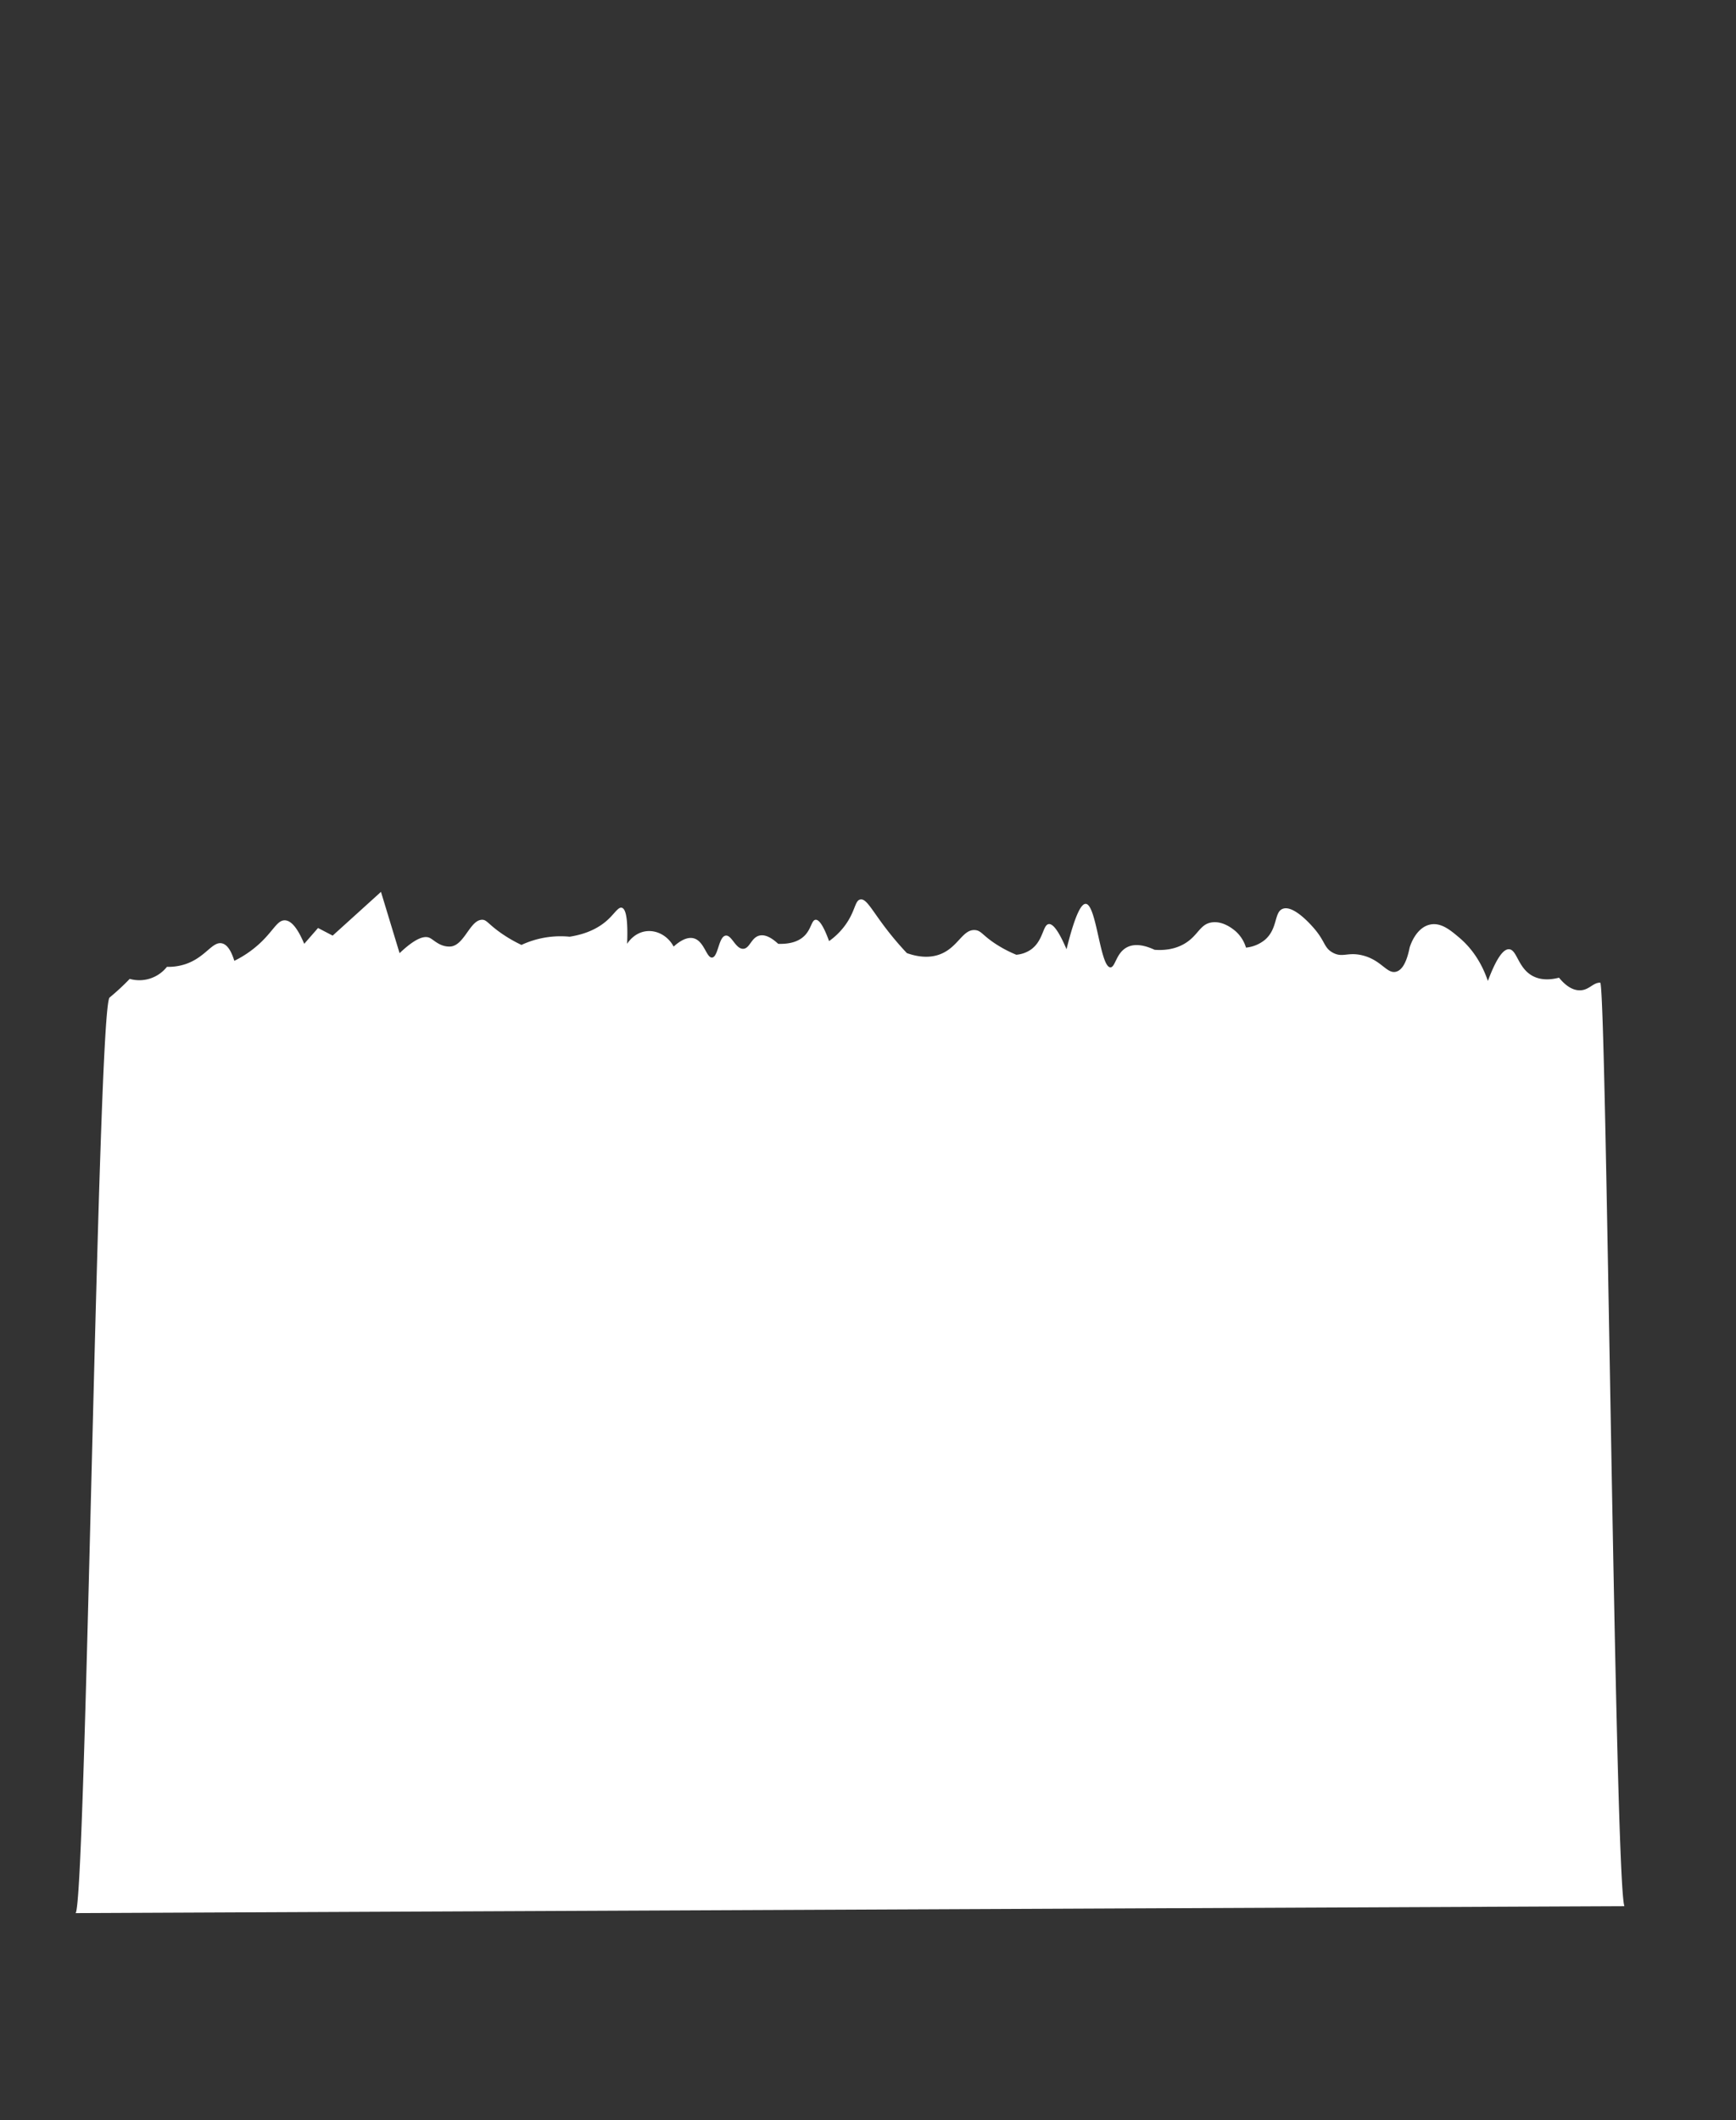 <svg xmlns="http://www.w3.org/2000/svg" viewBox="0 0 1333 1628"><rect x="0" y="0" width="1333" height="1628" fill="#333333" stroke="none"/><defs><style>.cls-1{fill:#fff;}</style></defs><title>Artboard 48 copy 2</title><g id="ground"><path class="cls-1" d="M170.27,724.33c2.68.53,6.44,3,9.66,13.45a81.86,81.86,0,0,0,19.85-13.68c10.29-9.65,13.09-17.44,18.81-17.42,3.53,0,8.71,3,15,18.05l10.62-12.16,11.23,5.85q18.56-16.78,37.09-33.59,7.15,23.53,14.29,47.06c12.83-12.19,19.38-13.41,23-11.78,3.21,1.43,7.43,6.58,14.94,6.72h.61c11-.29,15.23-20,24.48-20.57,4-.27,4.77,3.34,15.86,10.9a106.68,106.68,0,0,0,14.7,8.41,71.21,71.21,0,0,1,37-6.31c14.67-2.29,23.78-7.81,29.67-13.37,5.06-4.78,7.69-9.53,10.36-8.87,4.13,1,4.65,14,4.09,27.71.72-1.14,5.48-8.43,14.4-9.64,8.36-1.14,16.95,3.52,21.32,11.74,4.45-4,10.26-7.79,15.55-6.3,8,2.23,9.67,15.13,14,14.73,4.71-.45,4.94-16.07,10.4-16.84,4.68-.66,7.61,10.43,13.56,10.11,5-.27,6-8.44,12.18-10.08,5.17-1.39,10.76,2.71,14.6,6.28,6.25.21,14.65-.6,20.28-6.28,5.17-5.22,5.33-11.88,8.4-12.19,2-.2,5.31,2.39,10.39,16.37A53.69,53.69,0,0,0,649.29,710c7.62-10.66,7.09-18.57,11.35-19.33,4.56-.81,8.52,7.67,19.33,21.86a240.14,240.14,0,0,0,16.38,19.32c6.55,2.32,16.2,4.5,25.64.84,13.8-5.34,17.17-19.33,26.78-18.51,4.93.42,5.6,4.23,16.92,11.37a94.93,94.93,0,0,0,14.7,7.57,23.25,23.25,0,0,0,10.93-3.79c9.82-6.72,9.31-19,13.87-19.75,2.58-.41,6.76,2.92,13.75,19.31,7-28.3,11.66-35.08,14.82-34.85,8.21.57,11,48.77,18.91,48.74,3.83,0,4.23-11.25,13-15.55,6.45-3.15,14.27-1,20.9,2.08,6.19.46,14.77.06,22.81-4.6,10.67-6.2,11.74-14.92,20.89-16.41,9.31-1.52,17.62,6,18.91,7.14a27.22,27.22,0,0,1,7.57,12.19,27.18,27.18,0,0,0,14.39-5.86c10.24-8.64,7-21.44,13.87-23.95,8.83-3.24,23.58,14.5,25.1,16.36,7.52,9.19,6.71,13.66,13.14,17.25,7.62,4.26,11.35-.56,22.58,2.08,14.91,3.51,19,14.52,26.16,12.63,3.39-.89,7.64-4.69,10.4-18.51.39-1.35,4.67-15.18,15.54-17.65,8.5-1.93,15.81,4.26,22.69,10.09,5.55,4.69,15.66,14.82,21.85,33.19,7.47-20,12.74-24.68,16.39-24.37,6.07.51,6.73,14.62,18.18,20.61,6.72,3.52,14.26,2.72,20.06,1.24,3.78,4.61,9.36,9.78,16.08,9.69,7.09-.1,10-6,15.55-5.88,4.76.1,11.18,689.7,18.58,709.13L58,1469c8-4.54,16.94-695.43,26.16-703.05a182.26,182.26,0,0,0,15.44-14.31,27,27,0,0,0,28.57-9.24,41.82,41.82,0,0,0,14.29-2.11C157.79,735.12,162.93,722.87,170.27,724.33Z"/></g></svg>
